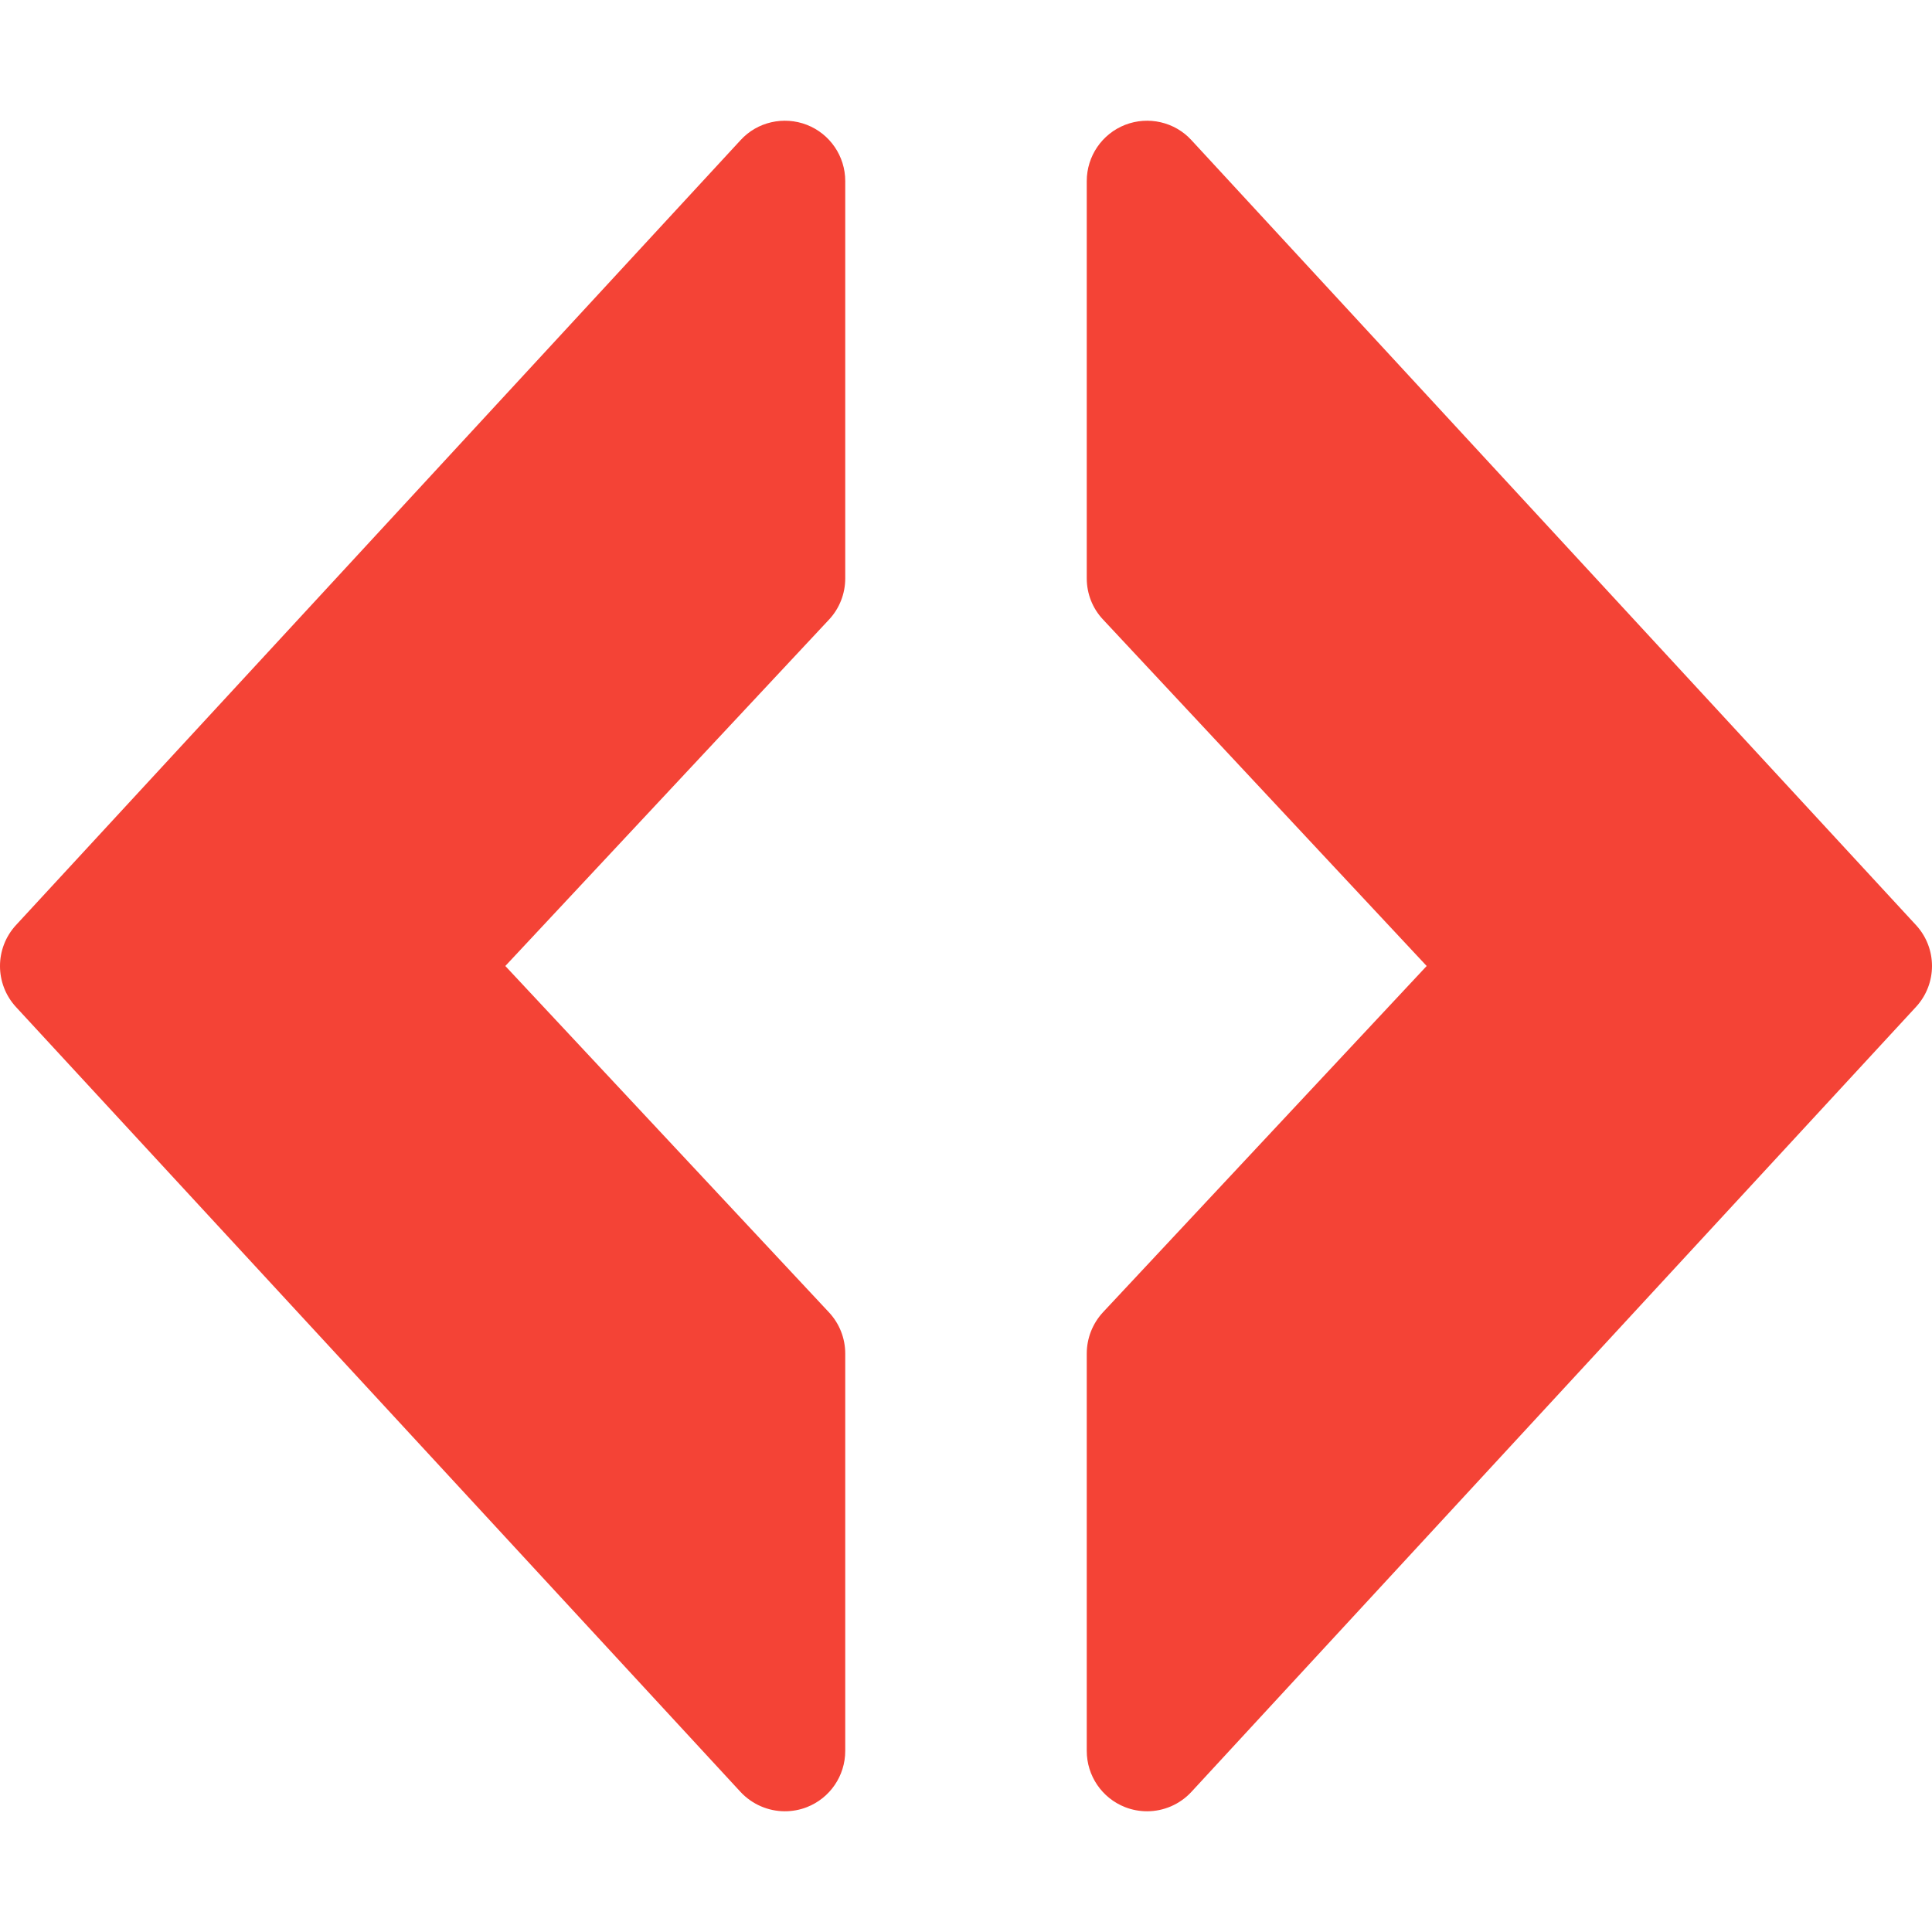 <?xml version="1.0" encoding="iso-8859-1"?>
<!-- Generator: Adobe Illustrator 19.0.0, SVG Export Plug-In . SVG Version: 6.00 Build 0)  -->
<svg version="1.1" id="Capa_1" xmlns="http://www.w3.org/2000/svg" xmlns:xlink="http://www.w3.org/1999/xlink" x="0px" y="0px"
	 viewBox="0 0 511.984 511.984" style="enable-background:new 0 0 511.984 511.984;" xml:space="preserve">
<g>
	<path style="fill:#F44336;" d="M213.816,33.079c-6.112-2.368-13.152-0.8-17.568,4.064l-192,208c-5.664,6.144-5.664,15.584,0,21.728
		l192,208c3.072,3.296,7.36,5.12,11.744,5.12c1.952,0,3.936-0.352,5.824-1.088c6.144-2.4,10.176-8.32,10.176-14.912v-105.28
		c0-4.064-1.536-7.968-4.32-10.944l-85.76-91.776l85.792-91.808c2.752-2.944,4.288-6.848,4.288-10.912V47.991
		C223.992,41.399,219.96,35.479,213.816,33.079z"/>
	<path style="fill:#F44336;" d="M507.736,245.143l-192-208c-4.448-4.864-11.456-6.432-17.568-4.064
		c-6.144,2.4-10.176,8.32-10.176,14.912v105.28c0,4.064,1.536,7.968,4.32,10.912l85.76,91.808l-85.792,91.776
		c-2.752,2.976-4.288,6.88-4.288,10.944v105.28c0,6.592,4.032,12.512,10.176,14.912c1.888,0.736,3.872,1.088,5.824,1.088
		c4.384,0,8.672-1.824,11.744-5.152l192-208C513.4,260.695,513.4,251.287,507.736,245.143z"/>
</g>
<g>
</g>
<g>
</g>
<g>
</g>
<g>
</g>
<g>
</g>
<g>
</g>
<g>
</g>
<g>
</g>
<g>
</g>
<g>
</g>
<g>
</g>
<g>
</g>
<g>
</g>
<g>
</g>
<g>
</g>
</svg>
